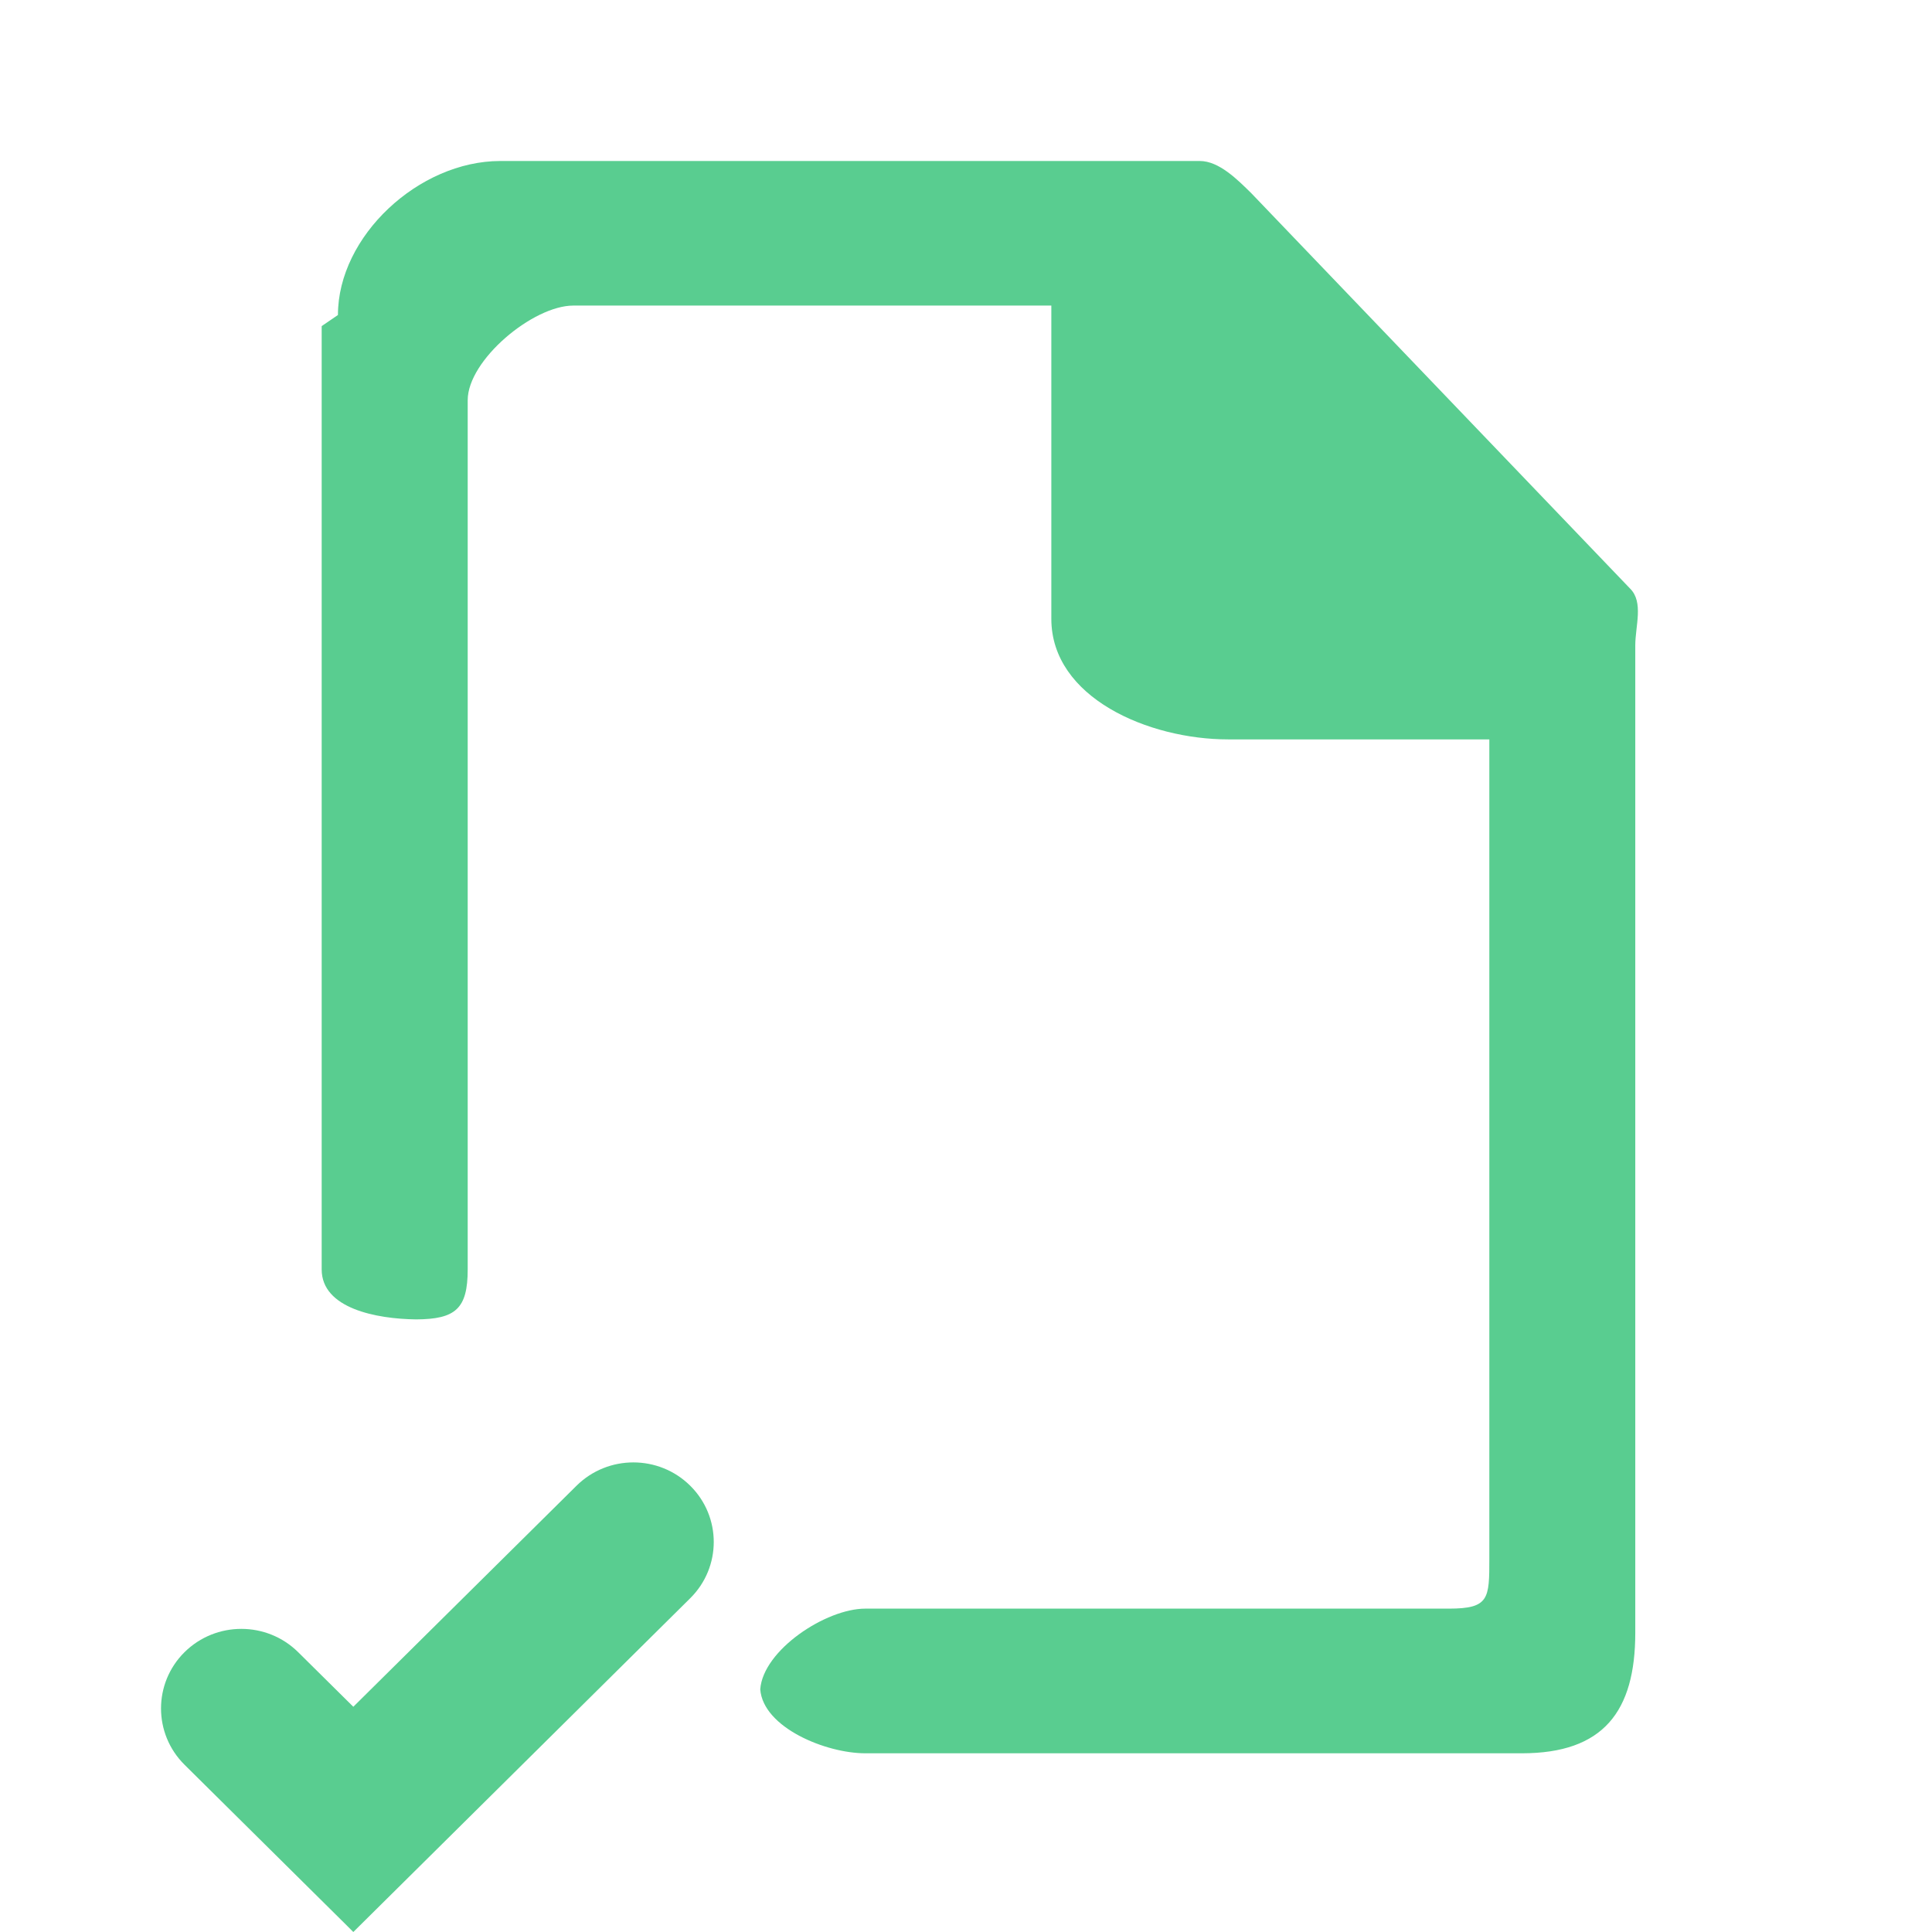 <?xml version="1.0" encoding="UTF-8"?>
<svg width="24px" height="24px" viewBox="0 0 24 24" version="1.1" xmlns="http://www.w3.org/2000/svg" xmlns:xlink="http://www.w3.org/1999/xlink">
    <g id="Admin" stroke="none" strokeWidth="1" fill="none" fillRule="evenodd">
        <g id="1-1-New-Lesson" transform="translate(-884, -245)" fill="#59CD90">
            <g id="Group-4" transform="translate(0, 134)">
                <g id="ico_update" transform="translate(866, 90)">
                    <g transform="translate(18, 21)" id="Path">
                        <g>
                            <path d="M15.544,2.4 C15.374,2.233 15.144,2 14.905,2 L6.215,2 C5.203,2 4.198,2.933 4.198,3.913 L3.996,4.051 L3.996,15.769 C3.996,16.253 4.672,16.384 5.17,16.39 C5.657,16.387 5.81,16.26 5.81,15.769 L5.81,4.971 C5.81,4.474 6.62,3.796 7.122,3.796 L13.06,3.796 L13.06,7.687 C13.06,8.667 14.267,9.185 15.257,9.185 L18.501,9.185 L18.501,19.362 C18.501,19.858 18.5,19.983 17.999,19.983 L10.749,19.983 C10.259,19.983 9.48,20.498 9.444,20.985 C9.48,21.461 10.259,21.78 10.749,21.78 L18.906,21.78 C19.917,21.78 20.314,21.261 20.314,20.282 L20.314,8.017 C20.314,7.778 20.42,7.48 20.25,7.312 L15.544,2.4 Z"></path>
                            <path d="M8.574,19.854 L4.389,24 L4.304,23.915 L2.292,21.922 C1.903,21.536 1.903,20.91 2.292,20.524 C2.682,20.138 3.314,20.138 3.704,20.524 L4.389,21.202 L7.162,18.456 C7.552,18.07 8.184,18.07 8.574,18.456 C8.964,18.842 8.964,19.468 8.574,19.854 Z"></path>
                        </g>
                    </g>
                </g>
            </g>
        </g>
    </g>
</svg>
